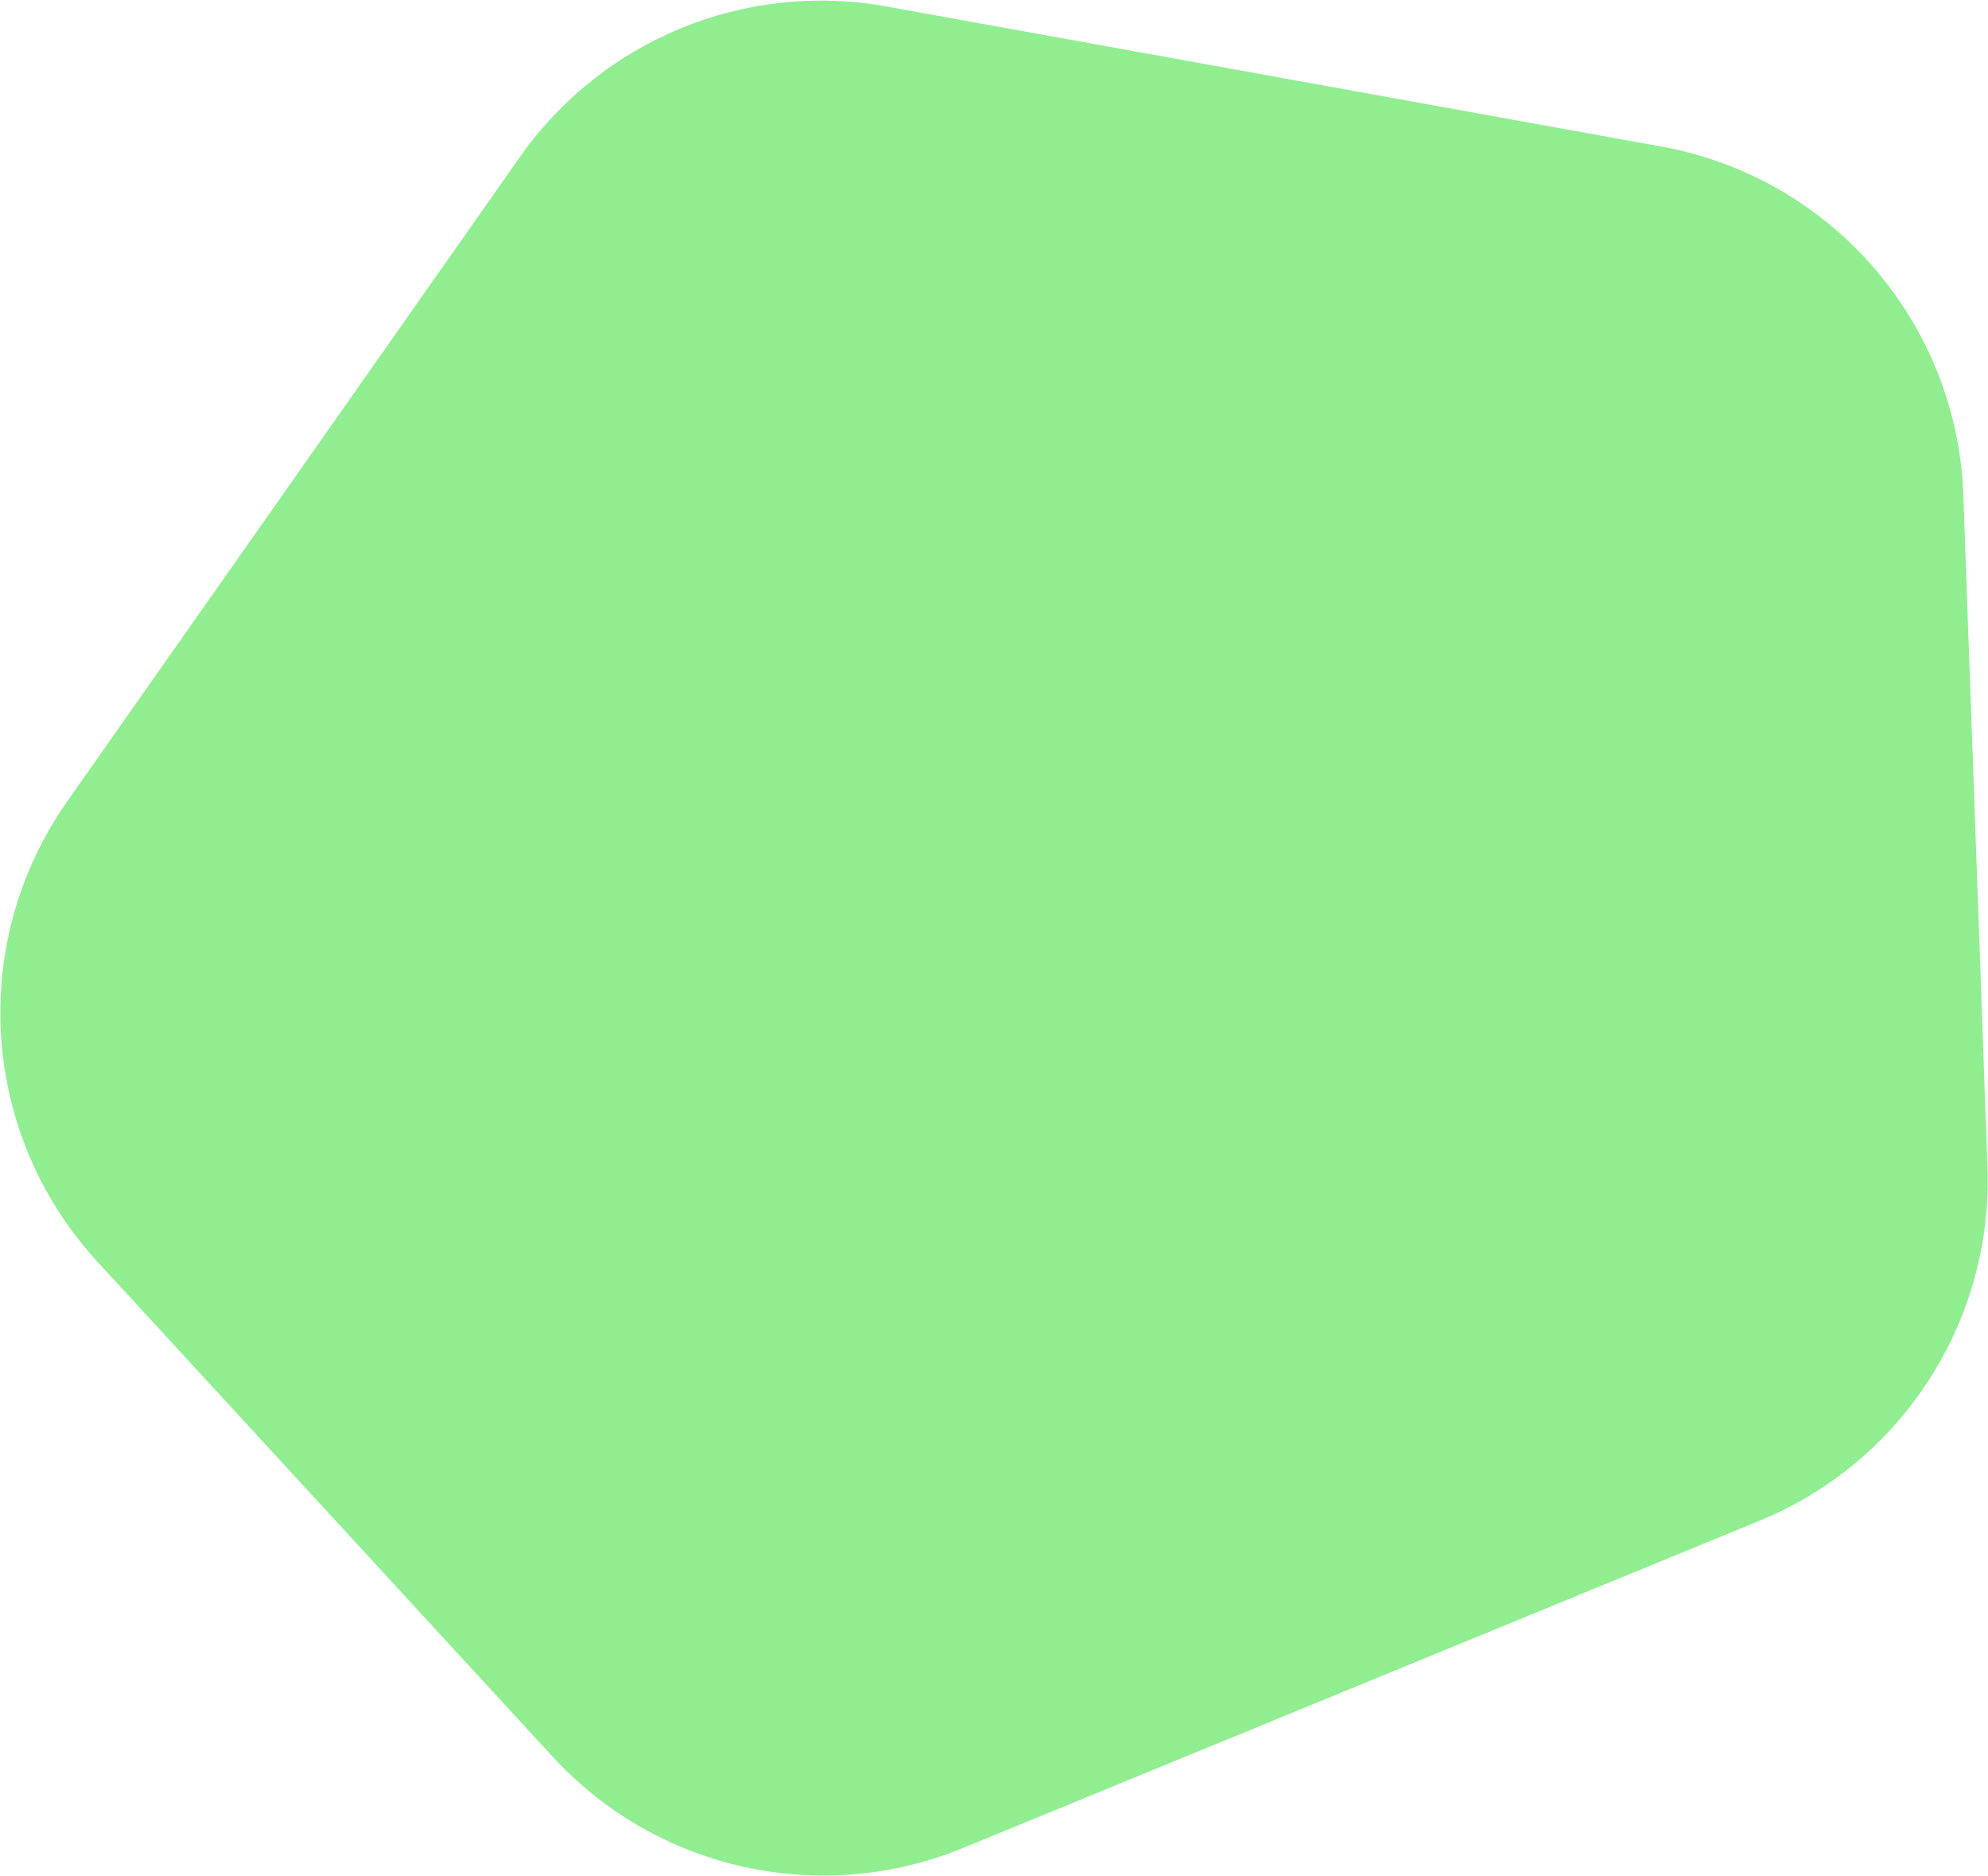 <svg width="1892" height="1785" viewBox="0 0 1892 1785" fill="none" xmlns="http://www.w3.org/2000/svg">
<path d="M494.808 149.361C573.198 37.777 709.26 -18.117 843.452 6.137L1581 139.445C1742.94 168.714 1862.62 306.845 1868.53 471.302L1891.49 1110.84C1896.75 1257.27 1810.25 1391.47 1674.72 1447.15L916.594 1758.59C781.062 1814.27 625.195 1779.63 526.001 1671.79L92.757 1200.79C-18.651 1079.68 -30.637 897.305 63.962 762.649L494.808 149.361Z" fill="#90EE90"/>
</svg>
